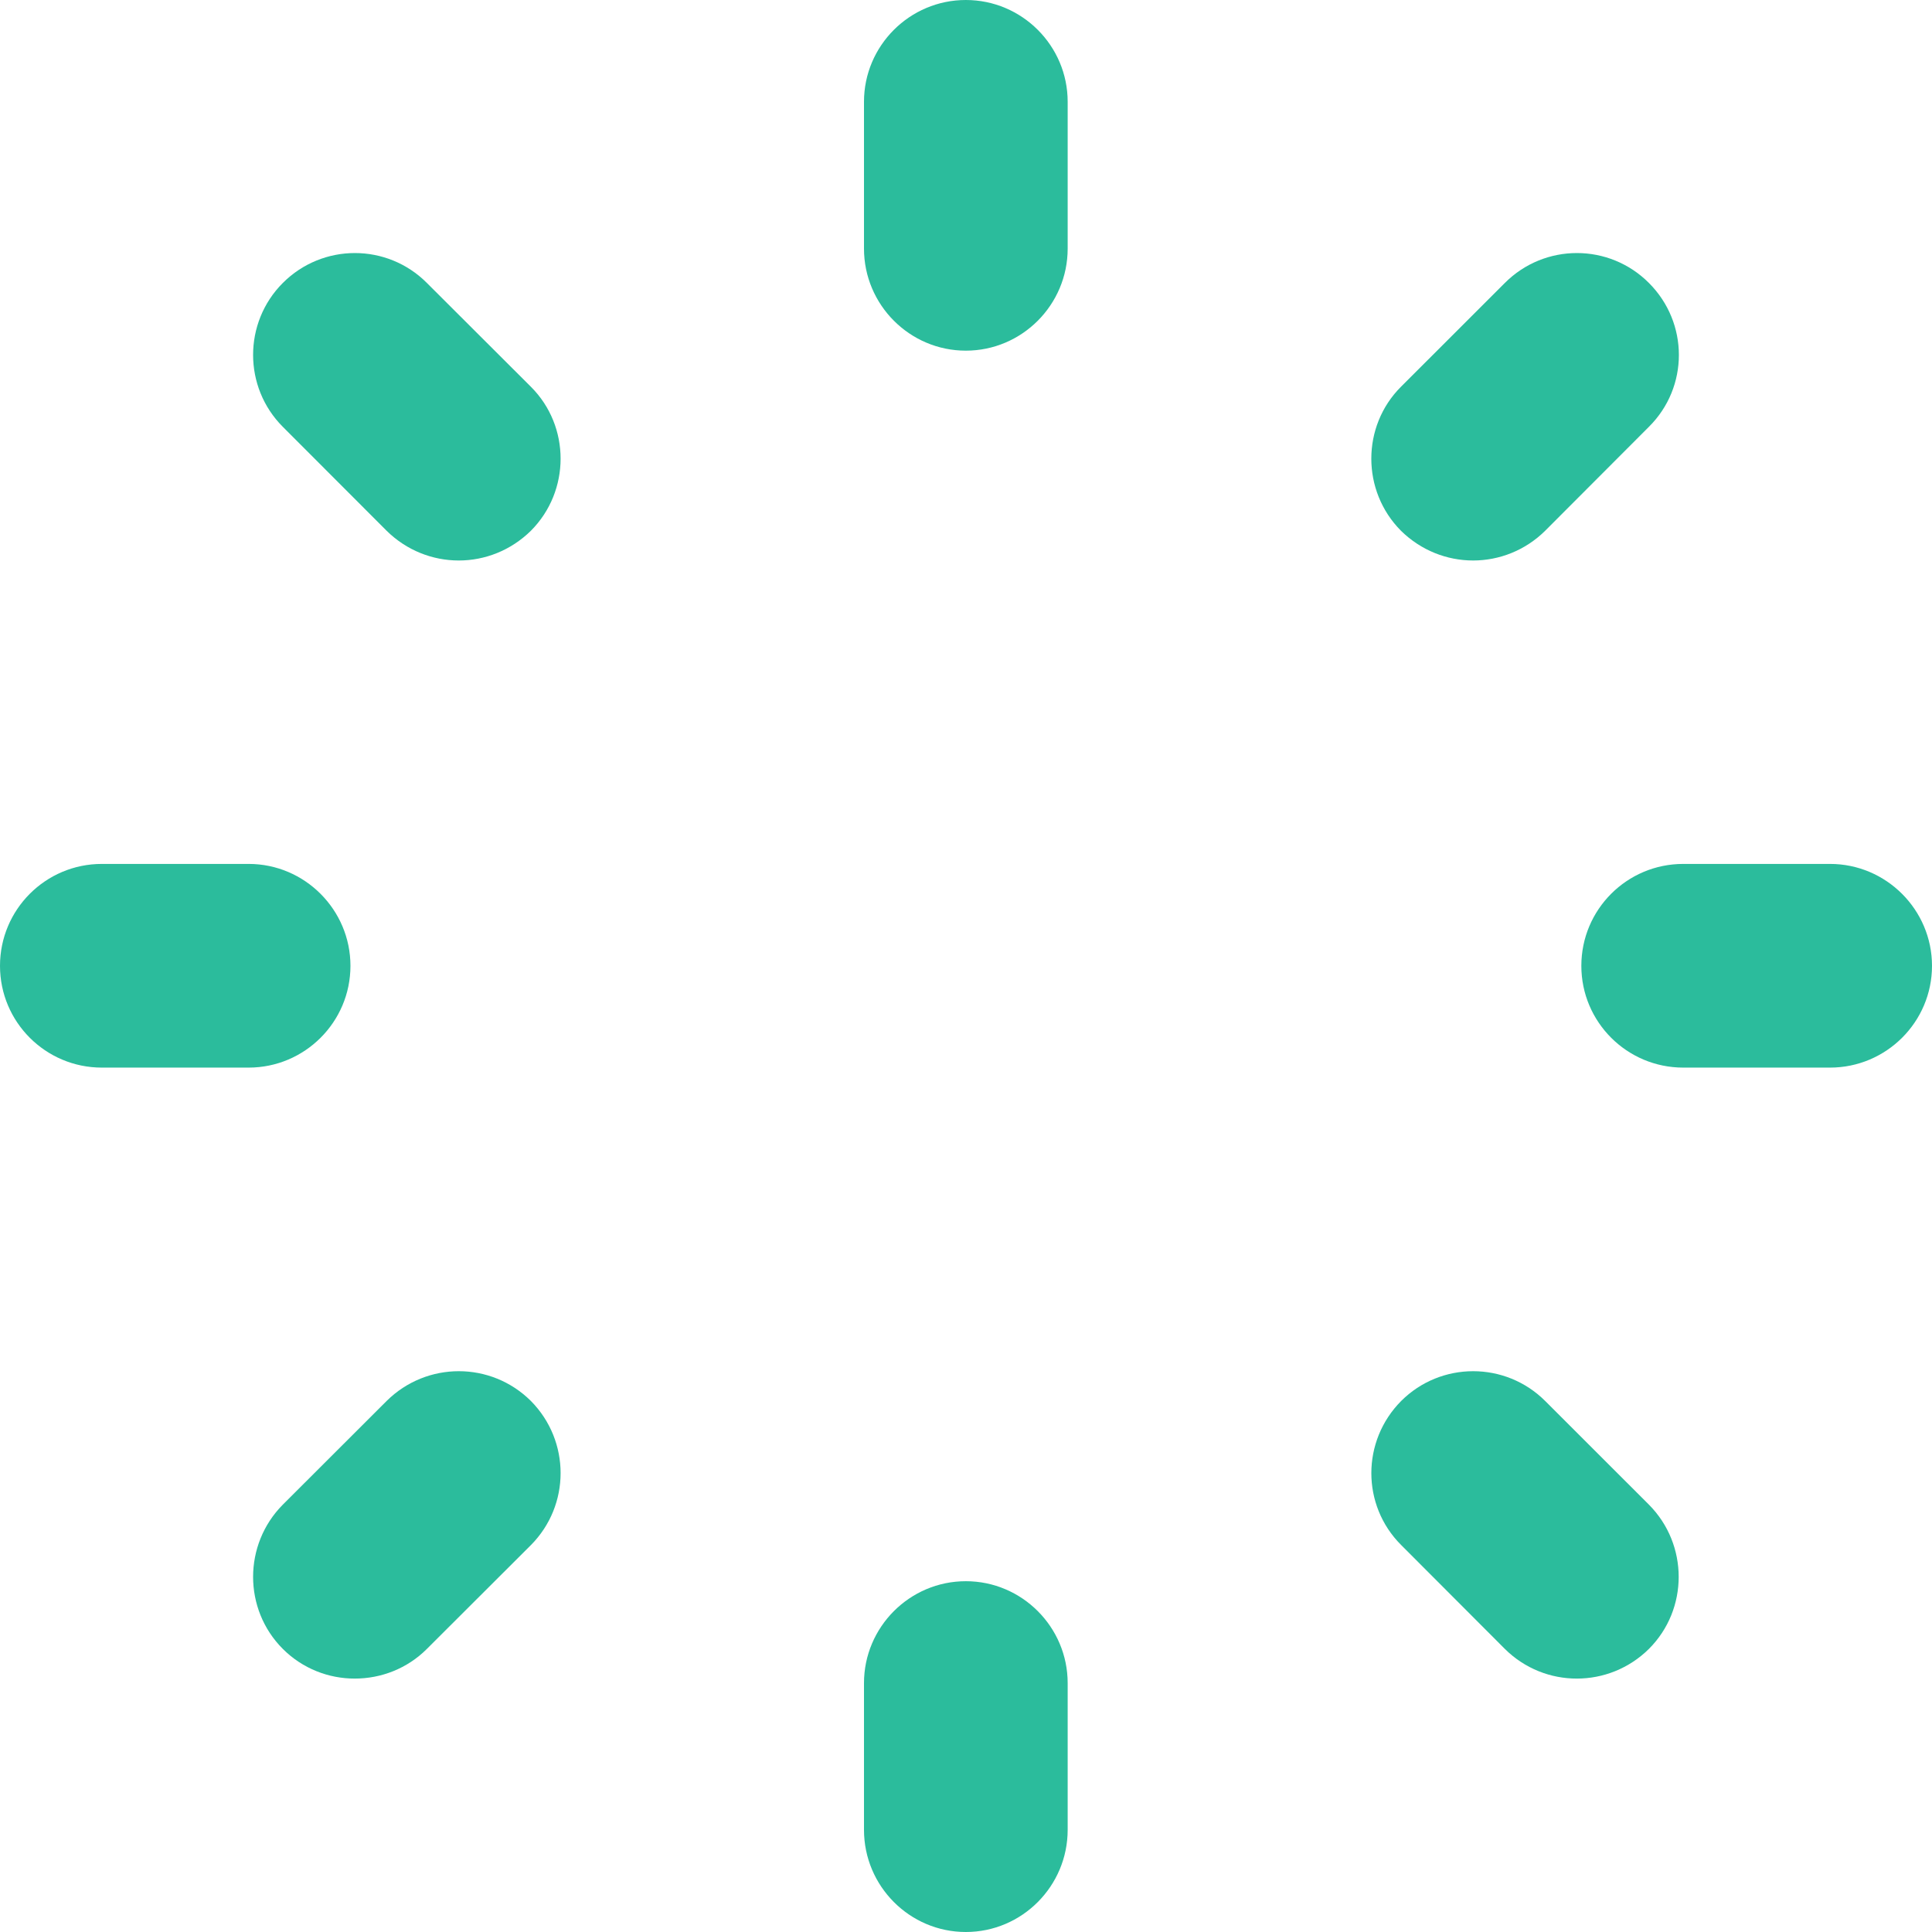 <?xml version="1.0" encoding="iso-8859-1"?>
<!-- Generator: Adobe Illustrator 18.1.1, SVG Export Plug-In . SVG Version: 6.00 Build 0)  -->
<svg version="1.1" fill="#2bbc9c" id="Capa_1" xmlns="http://www.w3.org/2000/svg" xmlns:xlink="http://www.w3.org/1999/xlink" x="0px" y="0px"
	 viewBox="0 0 28.551 28.551" style="enable-background:new 0 0 28.551 28.551;" xml:space="preserve">
<g>
	<path d="M12.768,3.674v-2.17C12.768,0.676,13.443,0,14.273,0l0,0c0.83,0,1.505,0.676,1.505,1.504l0,0v2.17
		c0,0.83-0.675,1.508-1.505,1.508l0,0C13.443,5.182,12.768,4.504,12.768,3.674L12.768,3.674z"/>
	<path d="M12.768,27.041v-2.168c0-0.828,0.675-1.506,1.505-1.506l0,0c0.83,0,1.505,0.678,1.505,1.506l0,0v2.168
		c0,0.832-0.675,1.51-1.505,1.51l0,0C13.443,28.551,12.768,27.873,12.768,27.041L12.768,27.041z"/>
	<path d="M20.704,7.844c-0.585-0.588-0.585-1.545,0-2.129l0,0l1.534-1.533c0.589-0.59,1.542-0.59,2.13,0l0,0
		c0.59,0.59,0.59,1.539,0,2.125l0,0l-1.534,1.537c-0.294,0.291-0.68,0.439-1.064,0.439l0,0C21.384,8.283,21,8.135,20.704,7.844
		L20.704,7.844z"/>
	<path d="M4.179,24.367c-0.585-0.586-0.585-1.541,0-2.131l0,0l1.535-1.533c0.592-0.586,1.541-0.586,2.131,0l0,0
		c0.586,0.592,0.586,1.541,0,2.131l0,0l-1.536,1.533c-0.292,0.293-0.68,0.439-1.065,0.439l0,0
		C4.859,24.807,4.472,24.66,4.179,24.367L4.179,24.367z"/>
	<path d="M24.875,15.777c-0.832,0-1.506-0.674-1.506-1.504l0,0c0-0.832,0.674-1.506,1.506-1.506l0,0h2.169
		c0.83,0,1.507,0.678,1.507,1.506l0,0c0,0.83-0.677,1.504-1.507,1.504l0,0H24.875L24.875,15.777z"/>
	<path d="M1.505,15.777C0.674,15.777,0,15.104,0,14.273l0,0c0-0.832,0.674-1.506,1.505-1.506l0,0h2.169
		c0.83,0,1.505,0.678,1.505,1.506l0,0c0,0.83-0.675,1.504-1.505,1.504l0,0H1.505L1.505,15.777z"/>
	<path d="M22.238,24.367l-1.534-1.537c-0.585-0.586-0.585-1.535,0.003-2.127l0,0c0.587-0.586,1.539-0.586,2.127,0l0,0l1.534,1.533
		c0.586,0.59,0.586,1.545,0,2.131l0,0c-0.296,0.293-0.681,0.439-1.065,0.439l0,0C22.919,24.807,22.533,24.66,22.238,24.367
		L22.238,24.367z"/>
	<path d="M5.714,7.844L4.179,6.307c-0.585-0.586-0.585-1.539,0-2.125l0,0c0.589-0.59,1.542-0.59,2.13,0l0,0l1.536,1.533
		c0.586,0.584,0.586,1.541,0,2.129l0,0C7.549,8.135,7.165,8.283,6.78,8.283l0,0C6.394,8.283,6.009,8.135,5.714,7.844L5.714,7.844z"
		/>
	<g>
	</g>
	<g>
	</g>
	<g>
	</g>
	<g>
	</g>
	<g>
	</g>
	<g>
	</g>
	<g>
	</g>
	<g>
	</g>
	<g>
	</g>
	<g>
	</g>
	<g>
	</g>
	<g>
	</g>
	<g>
	</g>
	<g>
	</g>
	<g>
	</g>
</g>
<g>
</g>
<g>
</g>
<g>
</g>
<g>
</g>
<g>
</g>
<g>
</g>
<g>
</g>
<g>
</g>
<g>
</g>
<g>
</g>
<g>
</g>
<g>
</g>
<g>
</g>
<g>
</g>
<g>
</g>
</svg>

